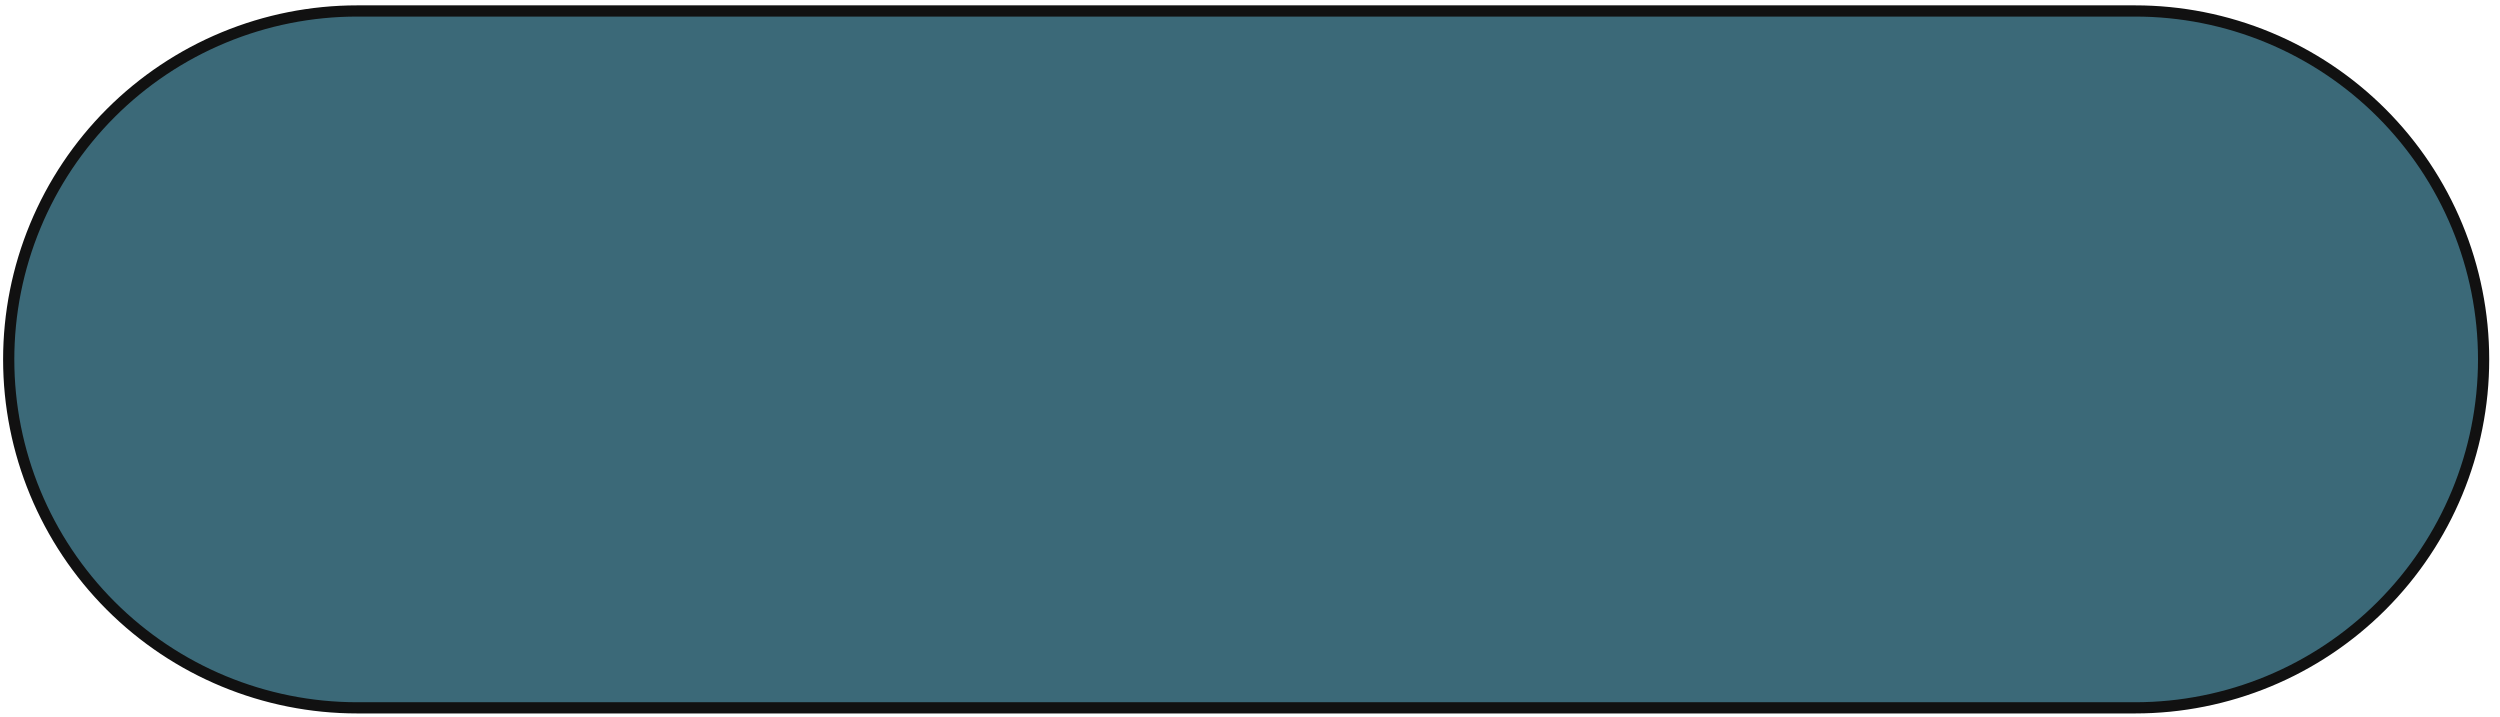 <svg width="223" height="64" viewBox="0 0 223 64" fill="none" xmlns="http://www.w3.org/2000/svg">
<path d="M190.457 0.978H31.857C27.775 0.978 23.734 1.782 19.963 3.344C16.192 4.906 12.766 7.195 9.88 10.082C6.994 12.968 4.704 16.394 3.143 20.165C1.581 23.936 0.777 27.977 0.777 32.059C0.777 40.302 4.051 48.207 9.88 54.036C15.709 59.864 23.614 63.139 31.857 63.139H190.457C198.7 63.139 206.605 59.864 212.434 54.036C218.263 48.207 221.538 40.302 221.538 32.059C221.538 27.977 220.734 23.936 219.172 20.165C217.61 16.394 215.321 12.968 212.435 10.081C209.548 7.195 206.122 4.906 202.351 3.344C198.58 1.782 194.539 0.978 190.457 0.978Z" fill="#3B6978" stroke="#111111" stroke-miterlimit="10"/>
</svg>
